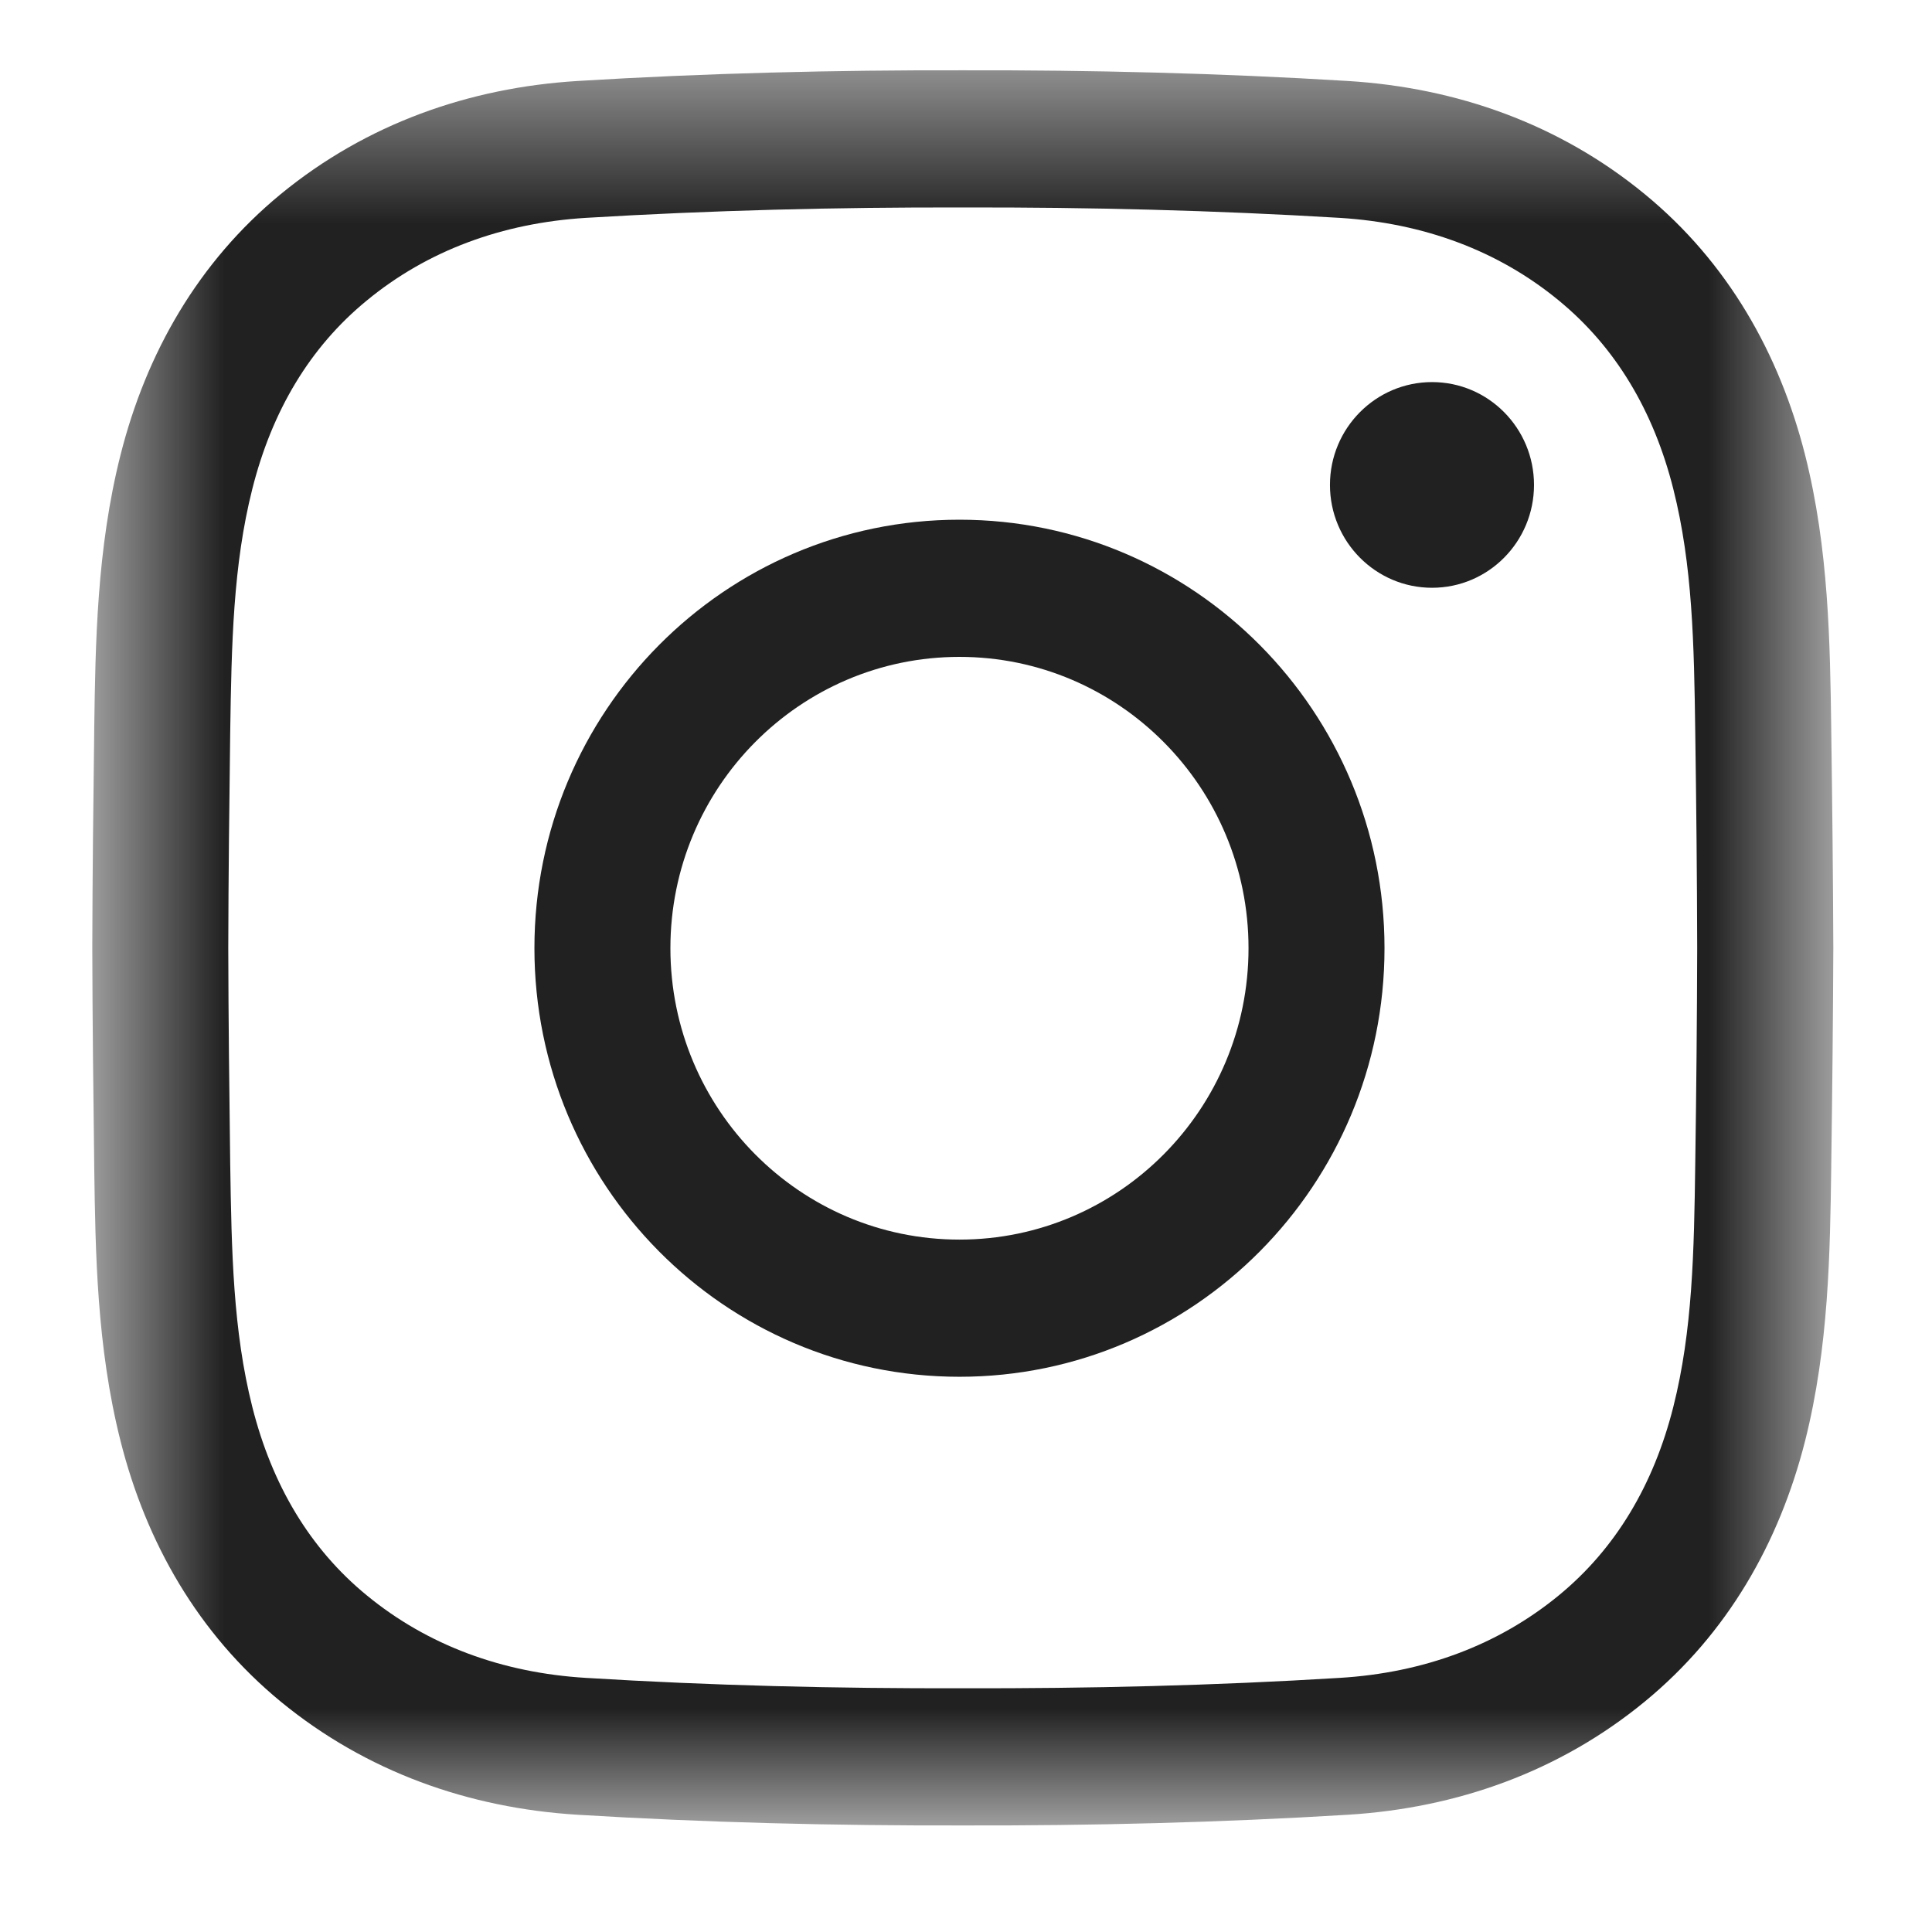 <svg width="13" height="13" viewBox="0 0 13 13" fill="none" xmlns="http://www.w3.org/2000/svg">
<mask id="mask0_145_1346" style="mask-type:luminance" maskUnits="userSpaceOnUse" x="0" y="0" width="13" height="13">
<path d="M0.621 0.473H12.336V12.283H0.621V0.473Z" fill="white"/>
</mask>
<g mask="url(#mask0_145_1346)">
<path fill-rule="evenodd" clip-rule="evenodd" d="M3.885 12.211C4.751 12.264 5.616 12.285 6.478 12.283C7.341 12.285 8.206 12.264 9.071 12.211C9.8 12.166 10.492 11.923 11.068 11.449C11.624 10.992 11.972 10.381 12.146 9.696C12.306 9.063 12.314 8.427 12.322 7.852L12.322 7.841C12.329 7.355 12.334 6.867 12.336 6.379L12.336 6.378L12.336 6.377C12.334 5.889 12.329 5.402 12.322 4.916L12.322 4.904C12.314 4.33 12.306 3.693 12.146 3.061L11.702 3.175L12.146 3.061C11.972 2.376 11.624 1.764 11.068 1.307C10.492 0.833 9.8 0.59 9.071 0.545C8.206 0.492 7.341 0.471 6.478 0.473C5.616 0.471 4.751 0.492 3.885 0.545C3.156 0.59 2.465 0.833 1.888 1.307C1.333 1.764 0.984 2.376 0.811 3.061L1.224 3.167L0.811 3.061C0.651 3.694 0.642 4.33 0.634 4.905L0.634 4.916C0.634 4.916 0.634 4.916 0.634 4.916C0.628 5.402 0.622 5.889 0.621 6.377L0.621 6.378L0.621 6.379C0.622 6.867 0.628 7.355 0.634 7.841C0.634 7.841 0.634 7.841 0.634 7.841L0.634 7.852C0.642 8.427 0.651 9.063 0.811 9.696L0.811 9.696C0.984 10.381 1.333 10.992 1.888 11.449L2.177 11.091L1.888 11.449C2.465 11.923 3.156 12.166 3.885 12.211ZM6.477 11.36C5.63 11.362 4.785 11.342 3.941 11.29C3.381 11.256 2.878 11.072 2.467 10.734L2.467 10.734C2.084 10.42 1.83 9.99 1.698 9.468L1.254 9.582L1.698 9.468C1.568 8.954 1.558 8.422 1.549 7.828L1.549 7.828C1.543 7.344 1.537 6.861 1.536 6.378C1.537 5.896 1.543 5.413 1.549 4.928L1.549 4.928C1.558 4.334 1.568 3.803 1.698 3.289C1.83 2.766 2.084 2.337 2.467 2.023L2.177 1.665L2.467 2.023C2.878 1.684 3.381 1.501 3.941 1.466C4.785 1.415 5.63 1.394 6.477 1.396L6.478 1.396L6.479 1.396C7.327 1.394 8.172 1.415 9.016 1.466C9.576 1.501 10.079 1.684 10.49 2.023L10.755 1.695L10.49 2.023C10.872 2.337 11.127 2.766 11.259 3.289L11.259 3.289C11.389 3.803 11.399 4.334 11.407 4.928C11.414 5.413 11.419 5.896 11.42 6.378C11.419 6.861 11.414 7.344 11.407 7.828C11.399 8.422 11.389 8.954 11.259 9.468L11.259 9.468C11.127 9.99 10.872 10.42 10.49 10.734L10.779 11.091L10.49 10.734C10.079 11.072 9.576 11.256 9.016 11.29C8.172 11.342 7.327 11.362 6.479 11.36L6.478 11.36L6.477 11.36Z" fill="#212121"/>
<path fill-rule="evenodd" clip-rule="evenodd" d="M3.596 6.38C3.596 7.973 4.876 9.264 6.456 9.264C8.035 9.264 9.316 7.973 9.316 6.38C9.316 4.788 8.035 3.497 6.456 3.497C4.876 3.497 3.596 4.788 3.596 6.38ZM6.456 8.341C5.382 8.341 4.511 7.463 4.511 6.38C4.511 5.298 5.382 4.42 6.456 4.42C7.53 4.42 8.401 5.298 8.401 6.38C8.401 7.463 7.53 8.341 6.456 8.341Z" fill="#212121"/>
<path d="M10.322 3.263C10.322 3.645 10.015 3.955 9.636 3.955C9.257 3.955 8.949 3.645 8.949 3.263C8.949 2.881 9.257 2.571 9.636 2.571C10.015 2.571 10.322 2.881 10.322 3.263Z" fill="#212121"/>
</g>
</svg>
